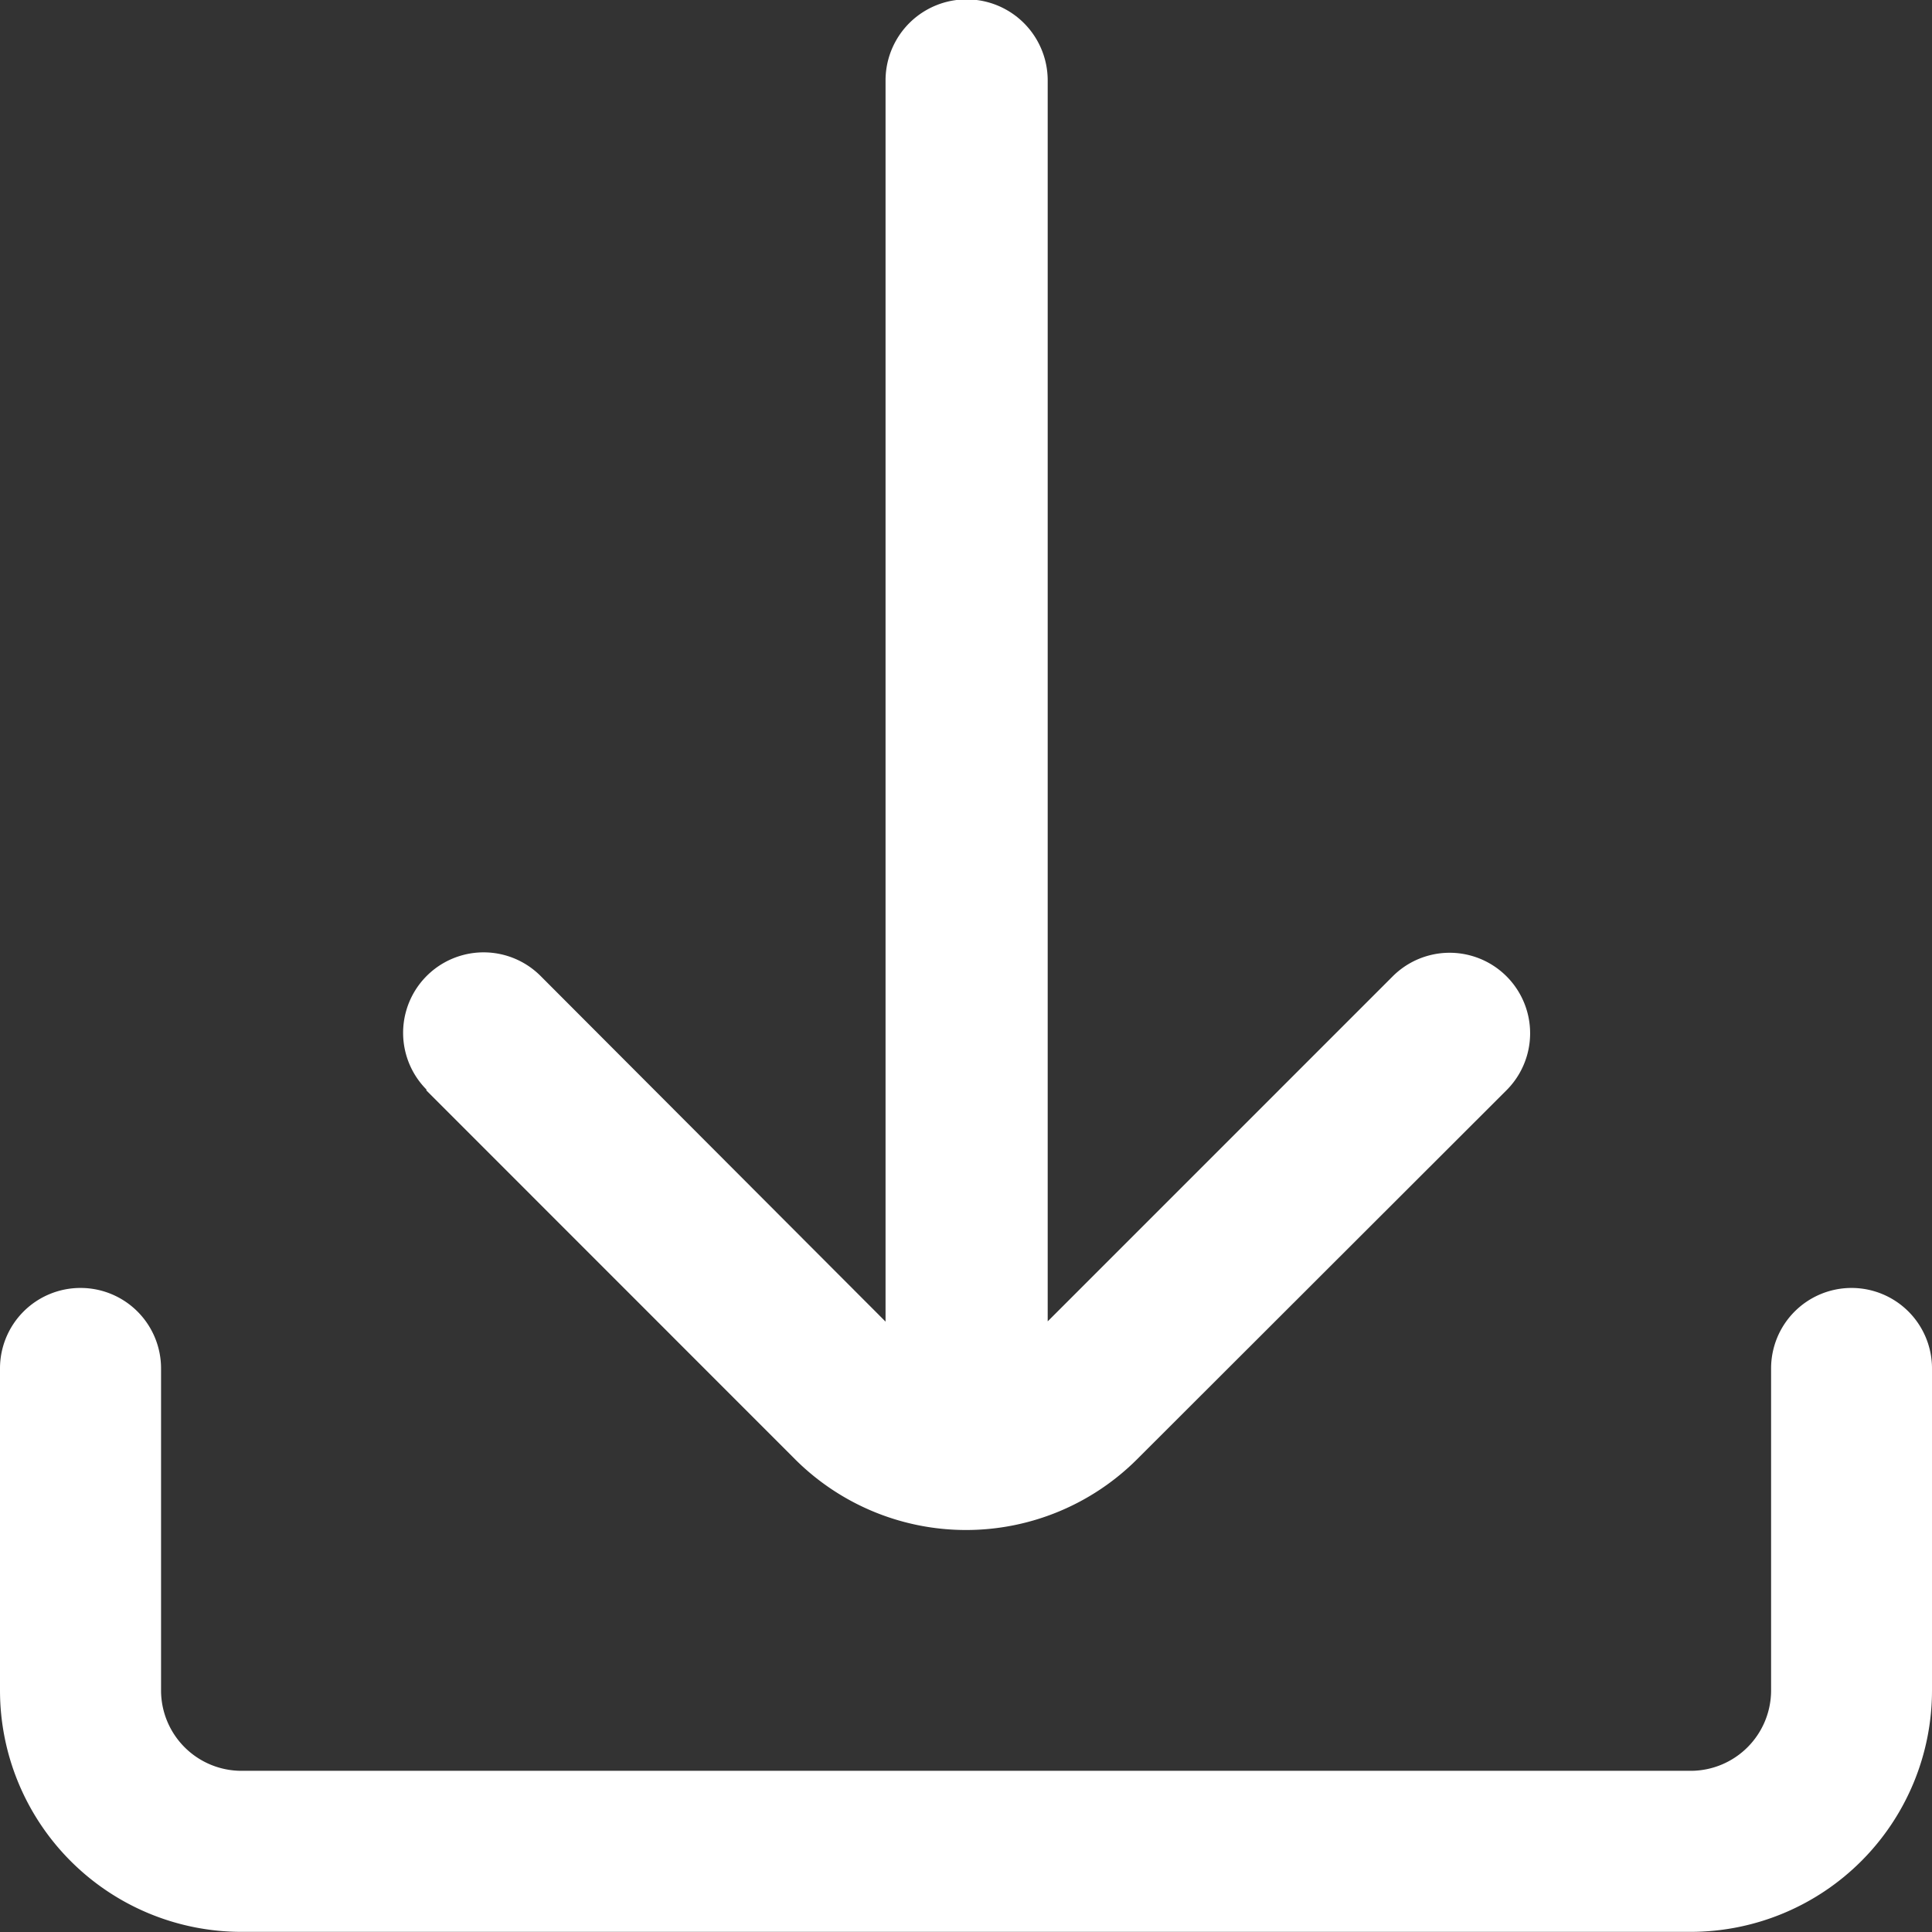 <svg id="fi-rr-download" xmlns="http://www.w3.org/2000/svg" width="14" height="14" viewBox="0 0 14 14">
  <rect x="0" y="0" width="14" height="14" fill="#333333" stroke="none"/>
  <path id="Path_19647" data-name="Path 19647" d="M13.417,16h0a.583.583,0,0,0-.583.583v2.333a.583.583,0,0,1-.583.583H1.75a.583.583,0,0,1-.583-.583V16.583A.583.583,0,0,0,.583,16h0A.583.583,0,0,0,0,16.583v2.333a1.75,1.75,0,0,0,1.75,1.75h10.5A1.75,1.75,0,0,0,14,18.917V16.583A.583.583,0,0,0,13.417,16Z" transform="translate(0 -6.667)" fill="#fff"/>
  <path id="Path_19648" data-name="Path 19648" d="M5.171,7.9l2.675,2.676a1.754,1.754,0,0,0,2.475,0L13,7.9a.583.583,0,1,0-.825-.825l-2.5,2.5V.583A.583.583,0,1,0,8.5.583V9.577L6,7.072a.583.583,0,1,0-.825.825Z" transform="translate(-2.083)" fill="#fff"/>
</svg>
